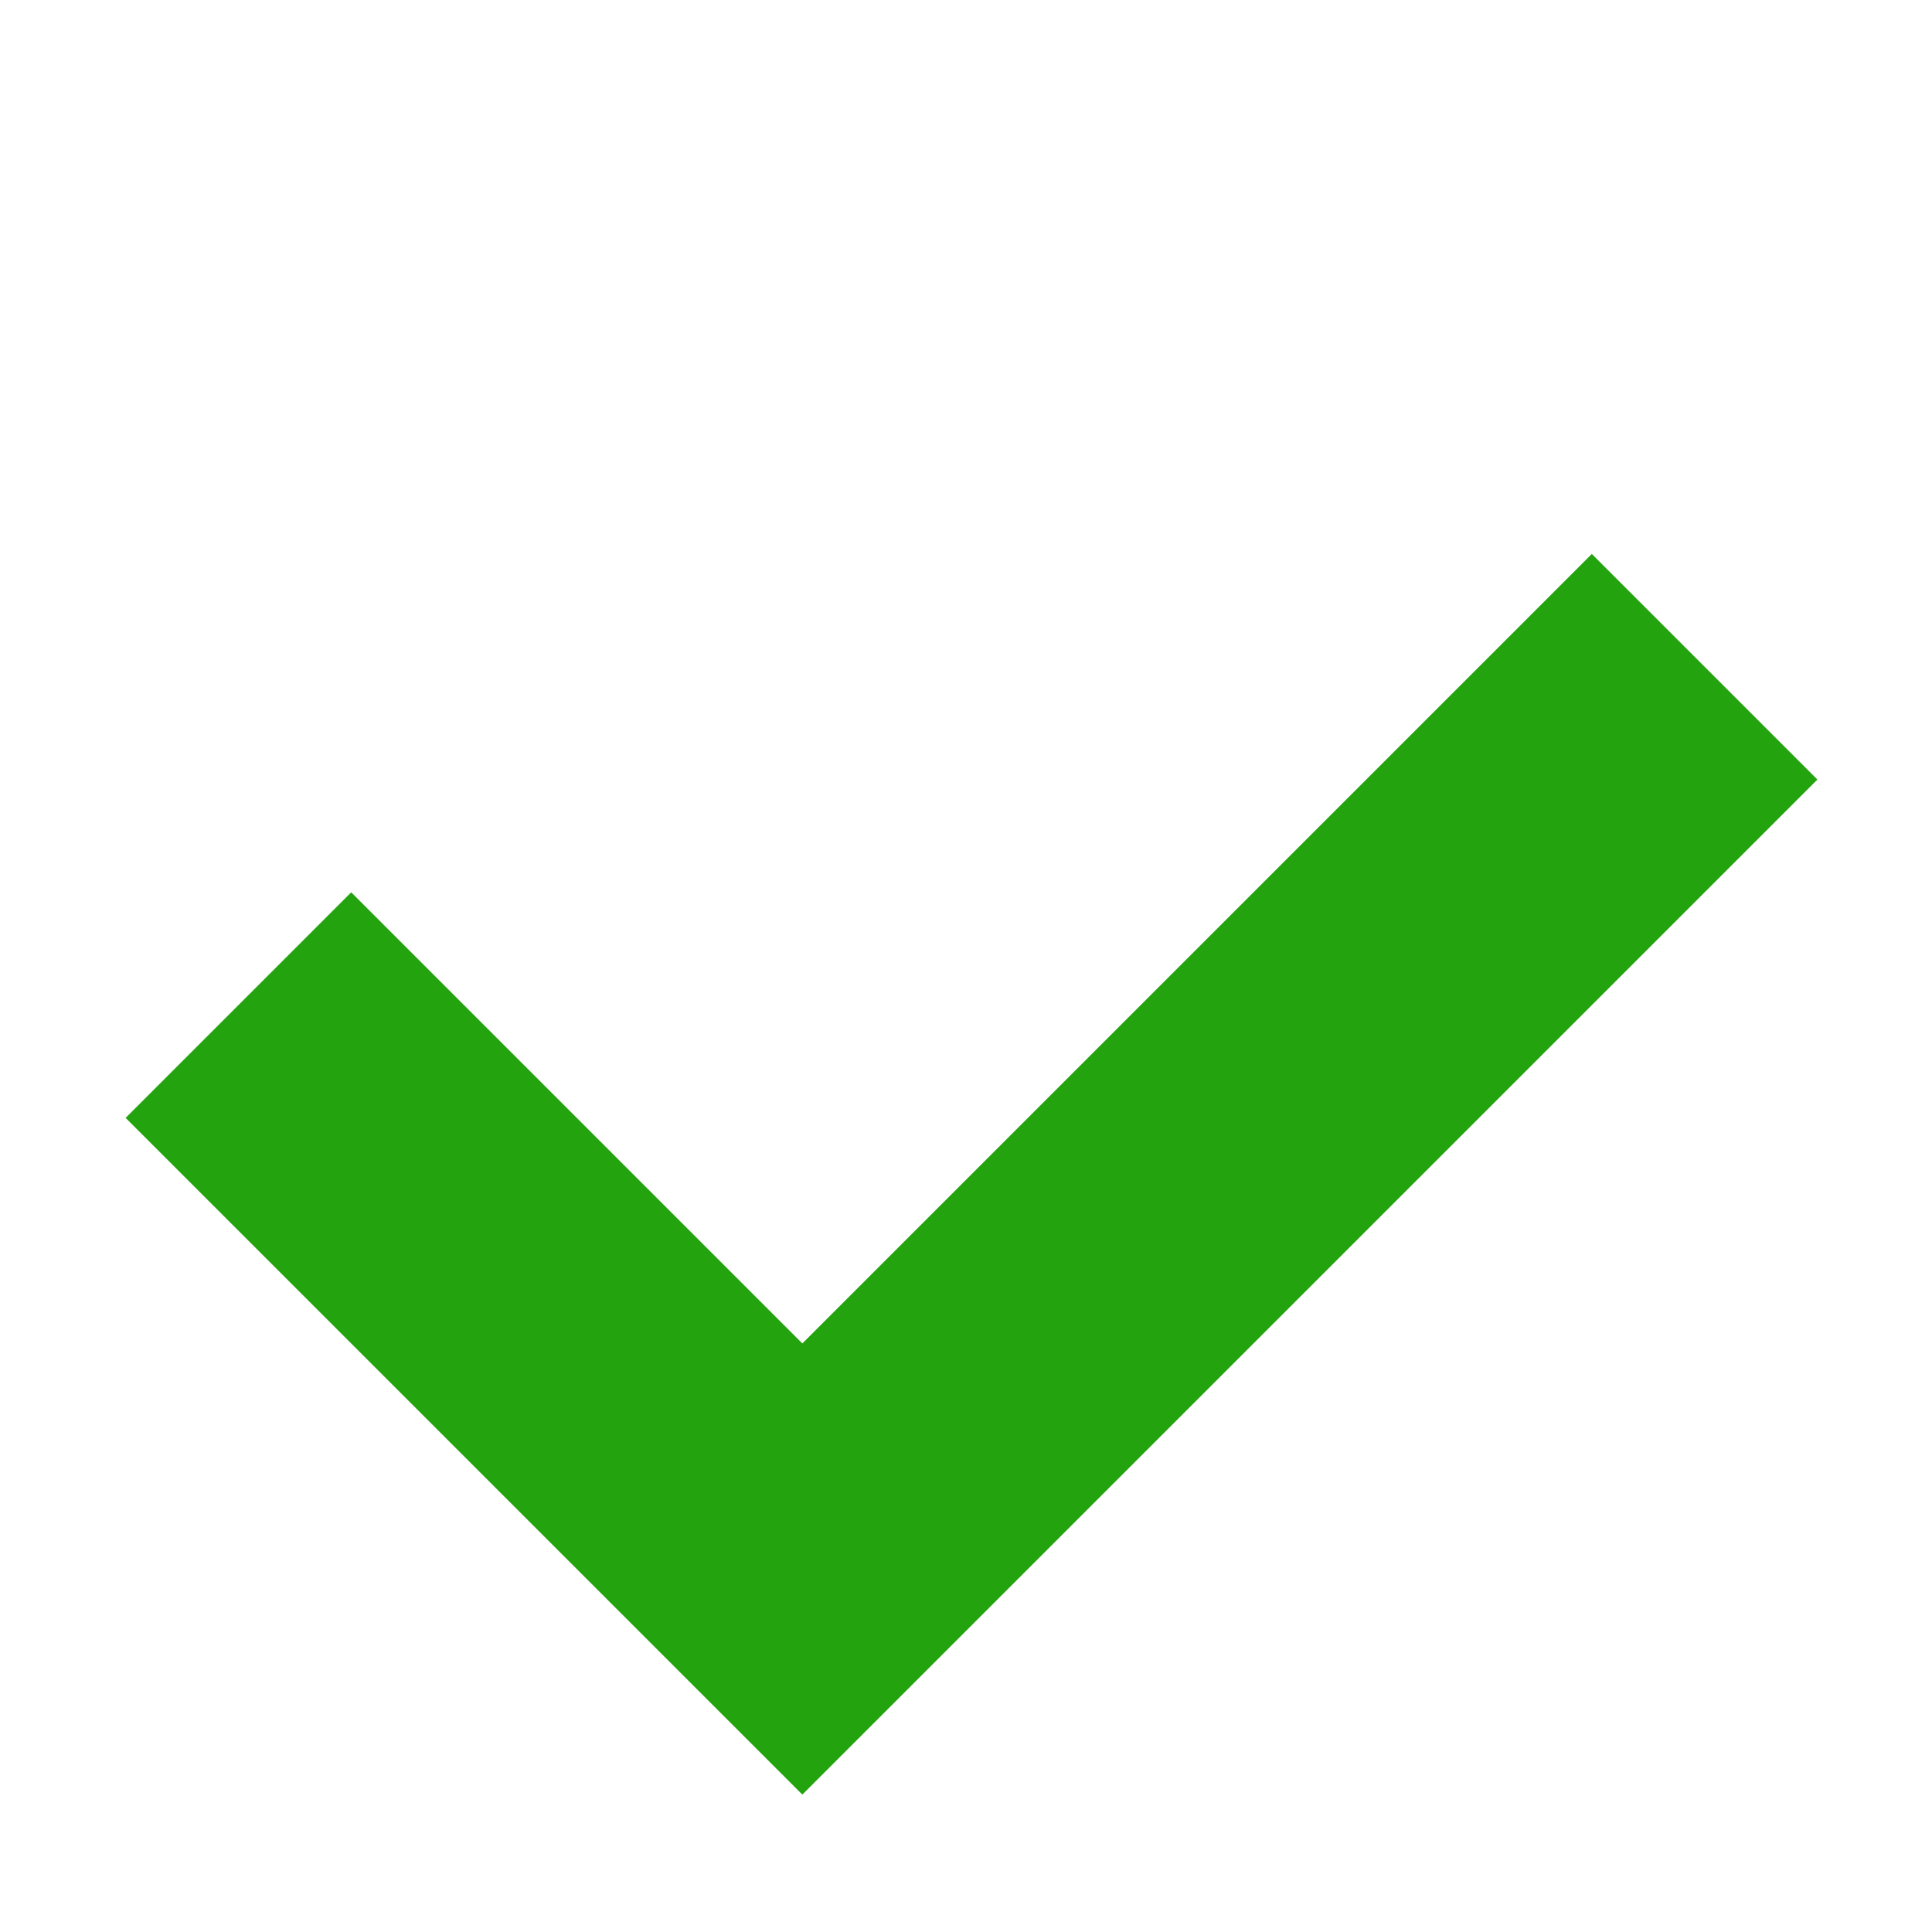 <?xml version="1.0" standalone="no"?><!DOCTYPE svg PUBLIC "-//W3C//DTD SVG 1.1//EN" "http://www.w3.org/Graphics/SVG/1.1/DTD/svg11.dtd"><svg t="1752491775823" class="icon" viewBox="0 0 1024 1024" version="1.1" xmlns="http://www.w3.org/2000/svg" p-id="15608" xmlns:xlink="http://www.w3.org/1999/xlink" width="200" height="200"><path d="M843.694 293.609 425.256 712.056 186.145 472.948 66.58 592.505 425.256 951.165 963.26 413.174Z" p-id="15609" fill="#23A30E"></path></svg>